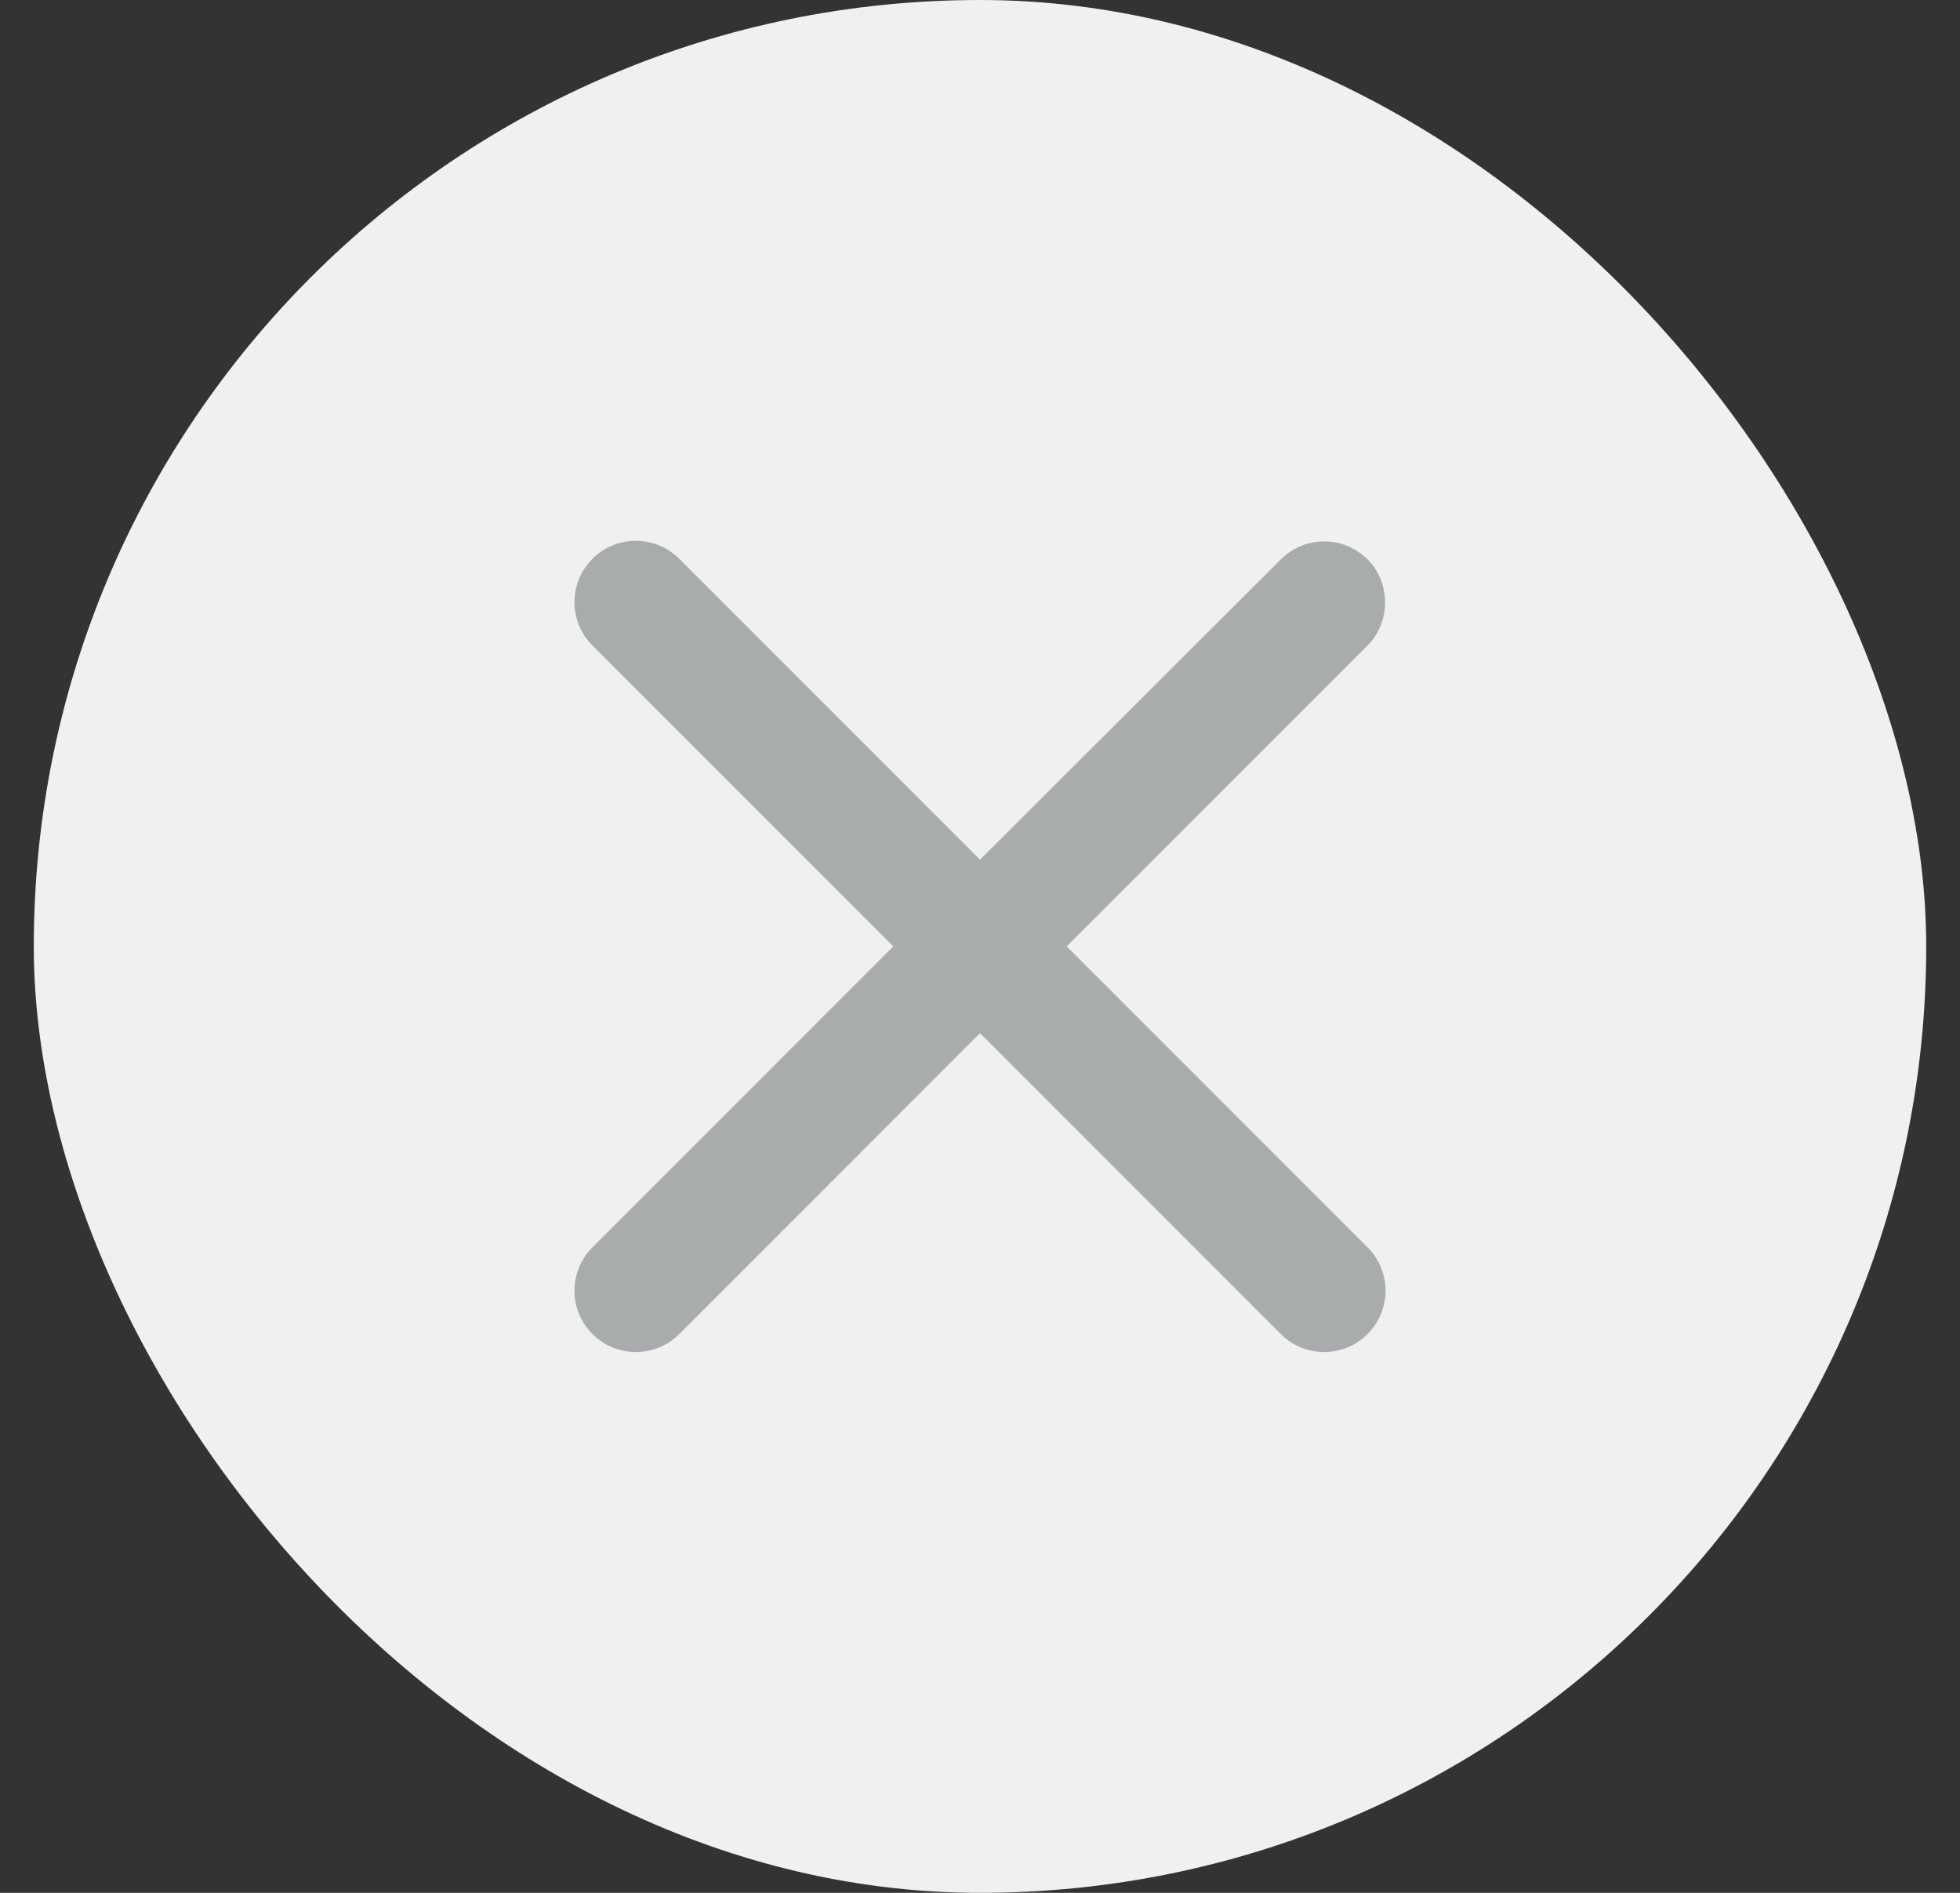 <svg width="29" height="28" viewBox="0 0 29 28" fill="none" xmlns="http://www.w3.org/2000/svg">
<rect x="0" y="0" width="29" height="28" fill="#333333" stroke="none"/>
<g id="close">
<rect x="0.5" width="28" height="28" rx="14" fill="#EFF1F1"/>
<path id="Vector" d="M20.234 8.275C19.879 7.92 19.305 7.92 18.951 8.275L14.5 12.717L10.05 8.266C9.695 7.911 9.121 7.911 8.766 8.266C8.411 8.621 8.411 9.195 8.766 9.549L13.217 14L8.766 18.451C8.411 18.805 8.411 19.379 8.766 19.734C9.121 20.089 9.695 20.089 10.05 19.734L14.5 15.283L18.951 19.734C19.305 20.089 19.879 20.089 20.234 19.734C20.589 19.379 20.589 18.805 20.234 18.451L15.783 14L20.234 9.549C20.58 9.204 20.58 8.621 20.234 8.275Z" fill="#A9ACAC"/>
</g>
</svg>

